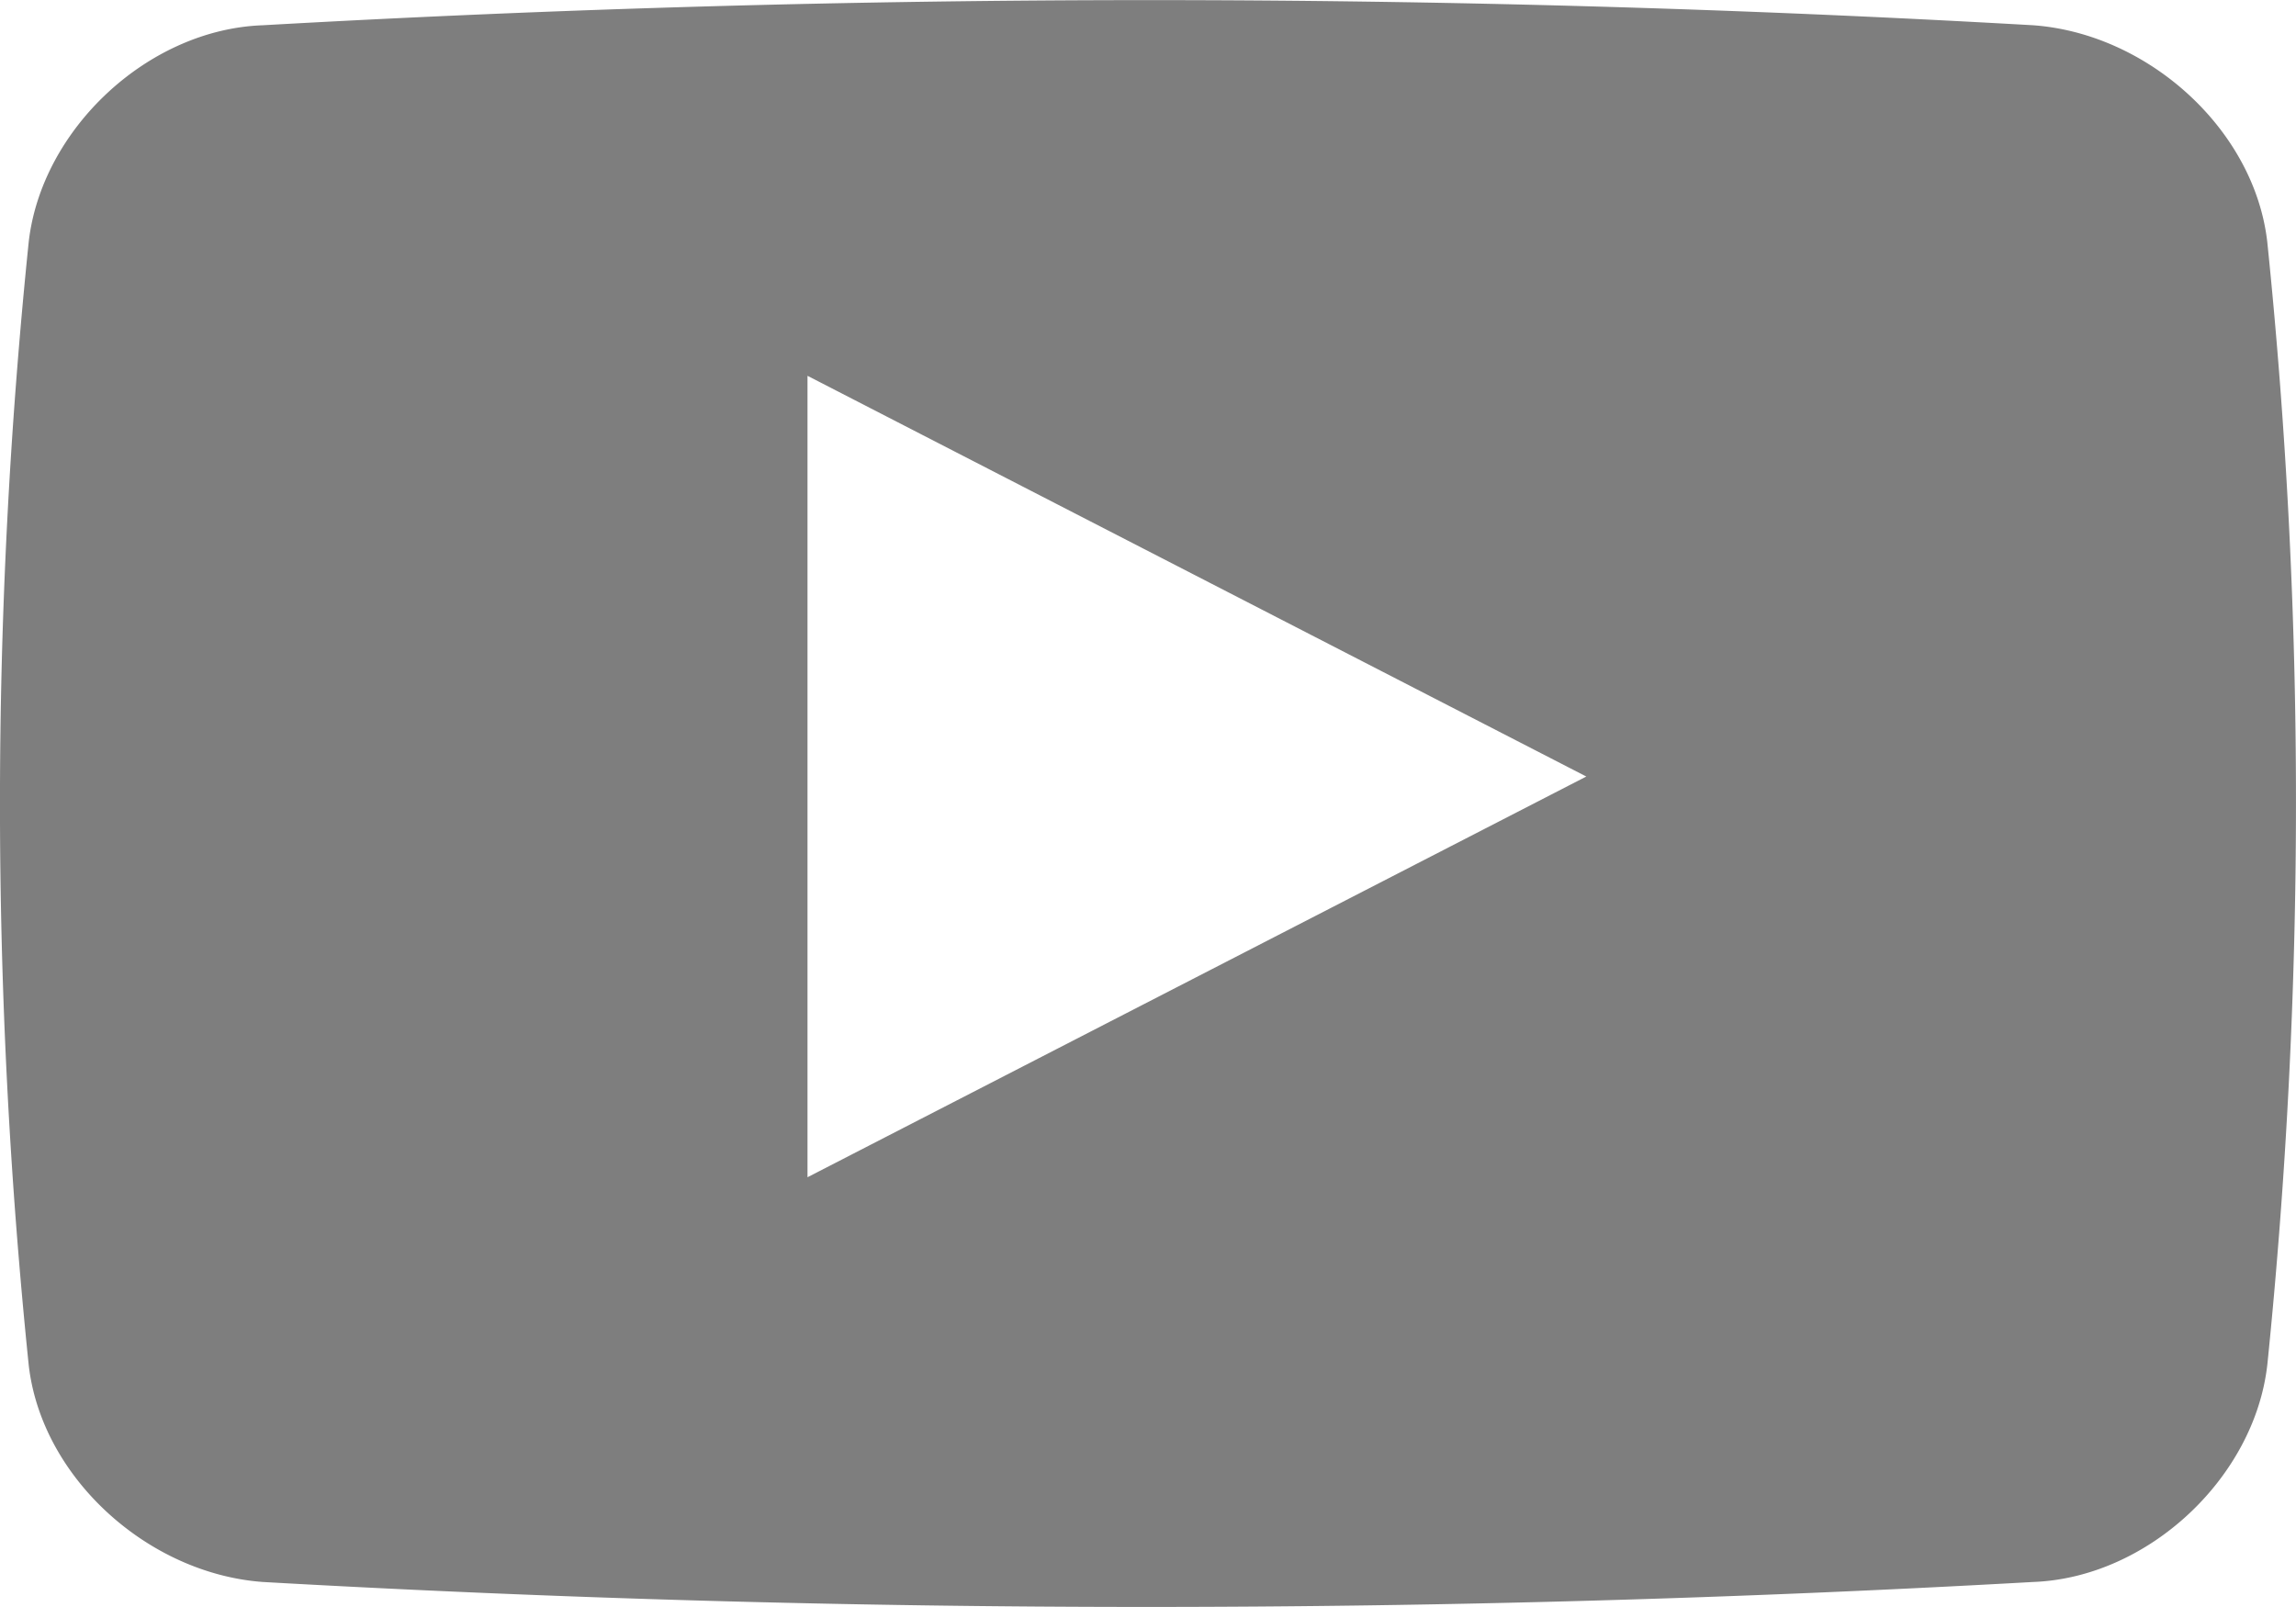 <svg xmlns="http://www.w3.org/2000/svg" width="20" height="14" viewBox="0 0 20 14">
    <path fill="#7E7E7E" fill-rule="nonzero" d="M19.75 11.89c-.111.983-1.038 1.855-2.04 1.892-5.152.29-10.305.29-15.42 0-1.002-.073-1.929-.91-2.04-1.891a47.922 47.922 0 0 1 0-9.782C.361 1.127 1.288.255 2.29.22c5.152-.292 10.305-.292 15.42 0 1.002.072 1.929.908 2.04 1.89.333 3.236.333 6.51 0 9.782zM7.034 3.274v6.982l6.784-3.491-6.784-3.491z"/>
</svg>
